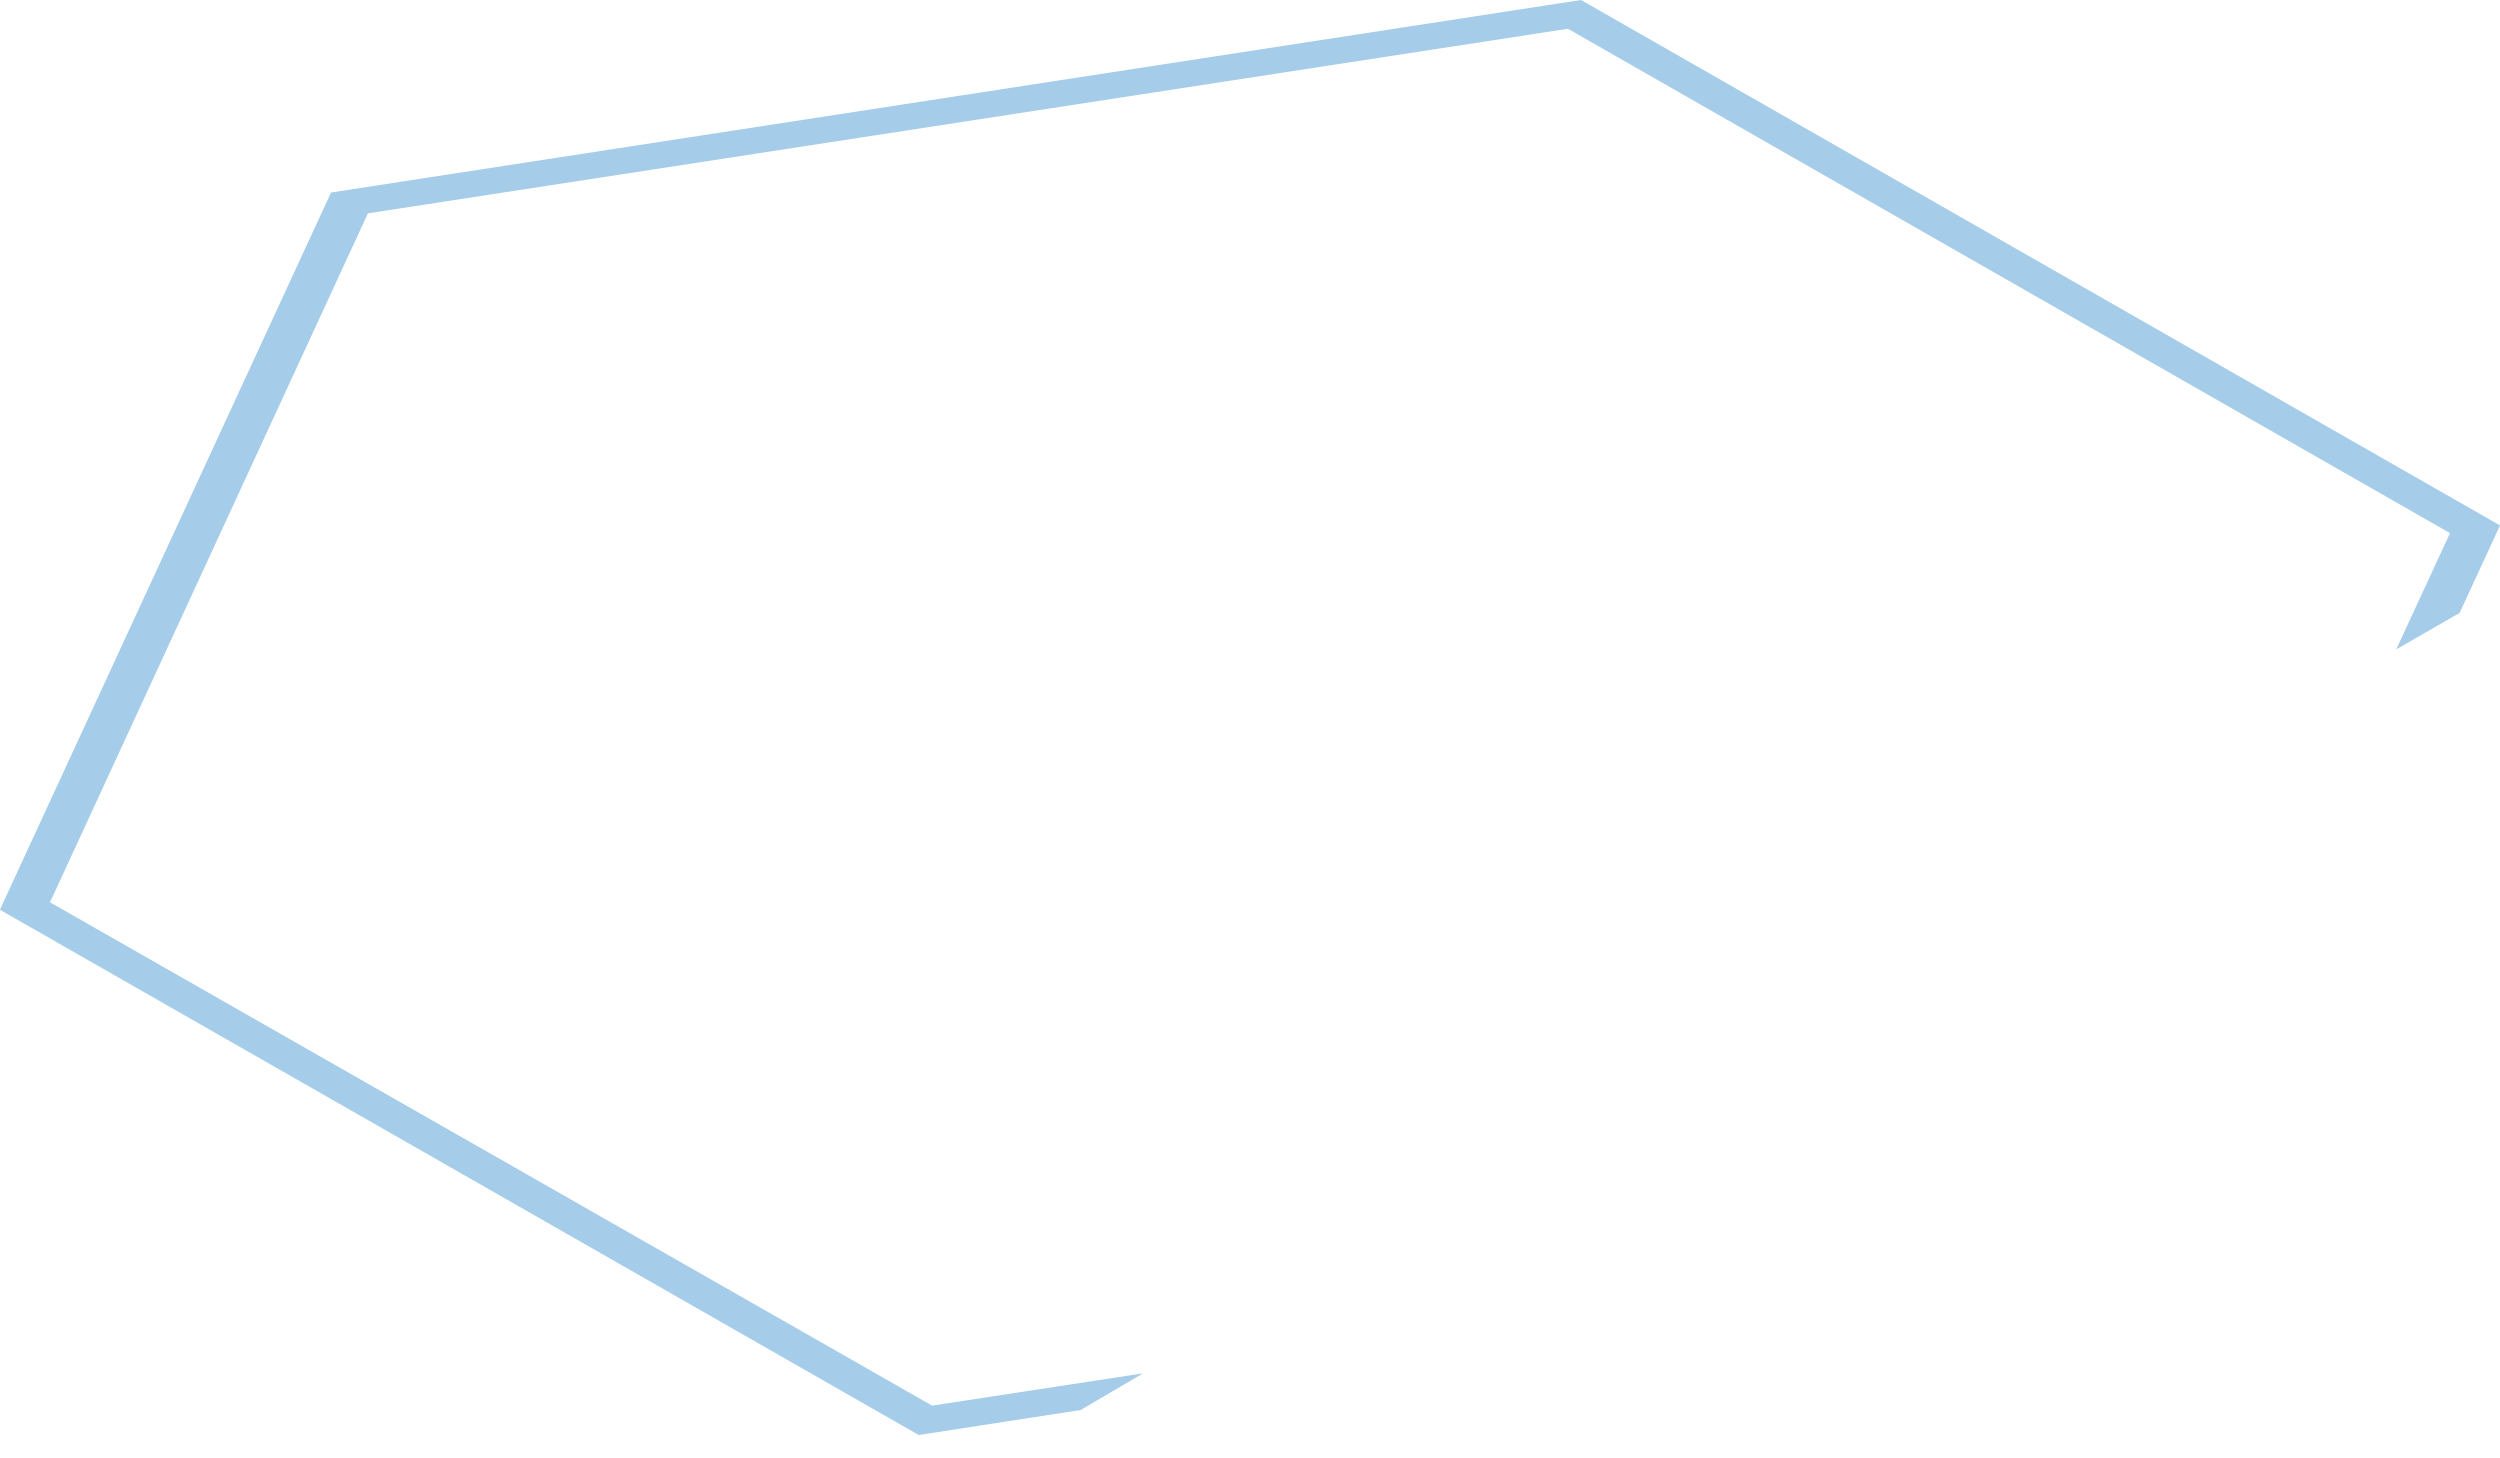 <svg width="12" height="7" viewBox="0 0 12 7" fill="none" xmlns="http://www.w3.org/2000/svg">
<path d="M5.487 6.592L4.474 6.747L0.24 4.331L1.766 1.024L7.526 0.138L11.76 2.559L11.502 3.117L11.806 2.942L11.984 2.557L12 2.522L7.589 0L1.589 0.924L0.016 4.331L0 4.367L4.41 6.888L5.187 6.768L5.487 6.592Z" fill="#A5CCE9"/>
</svg>
